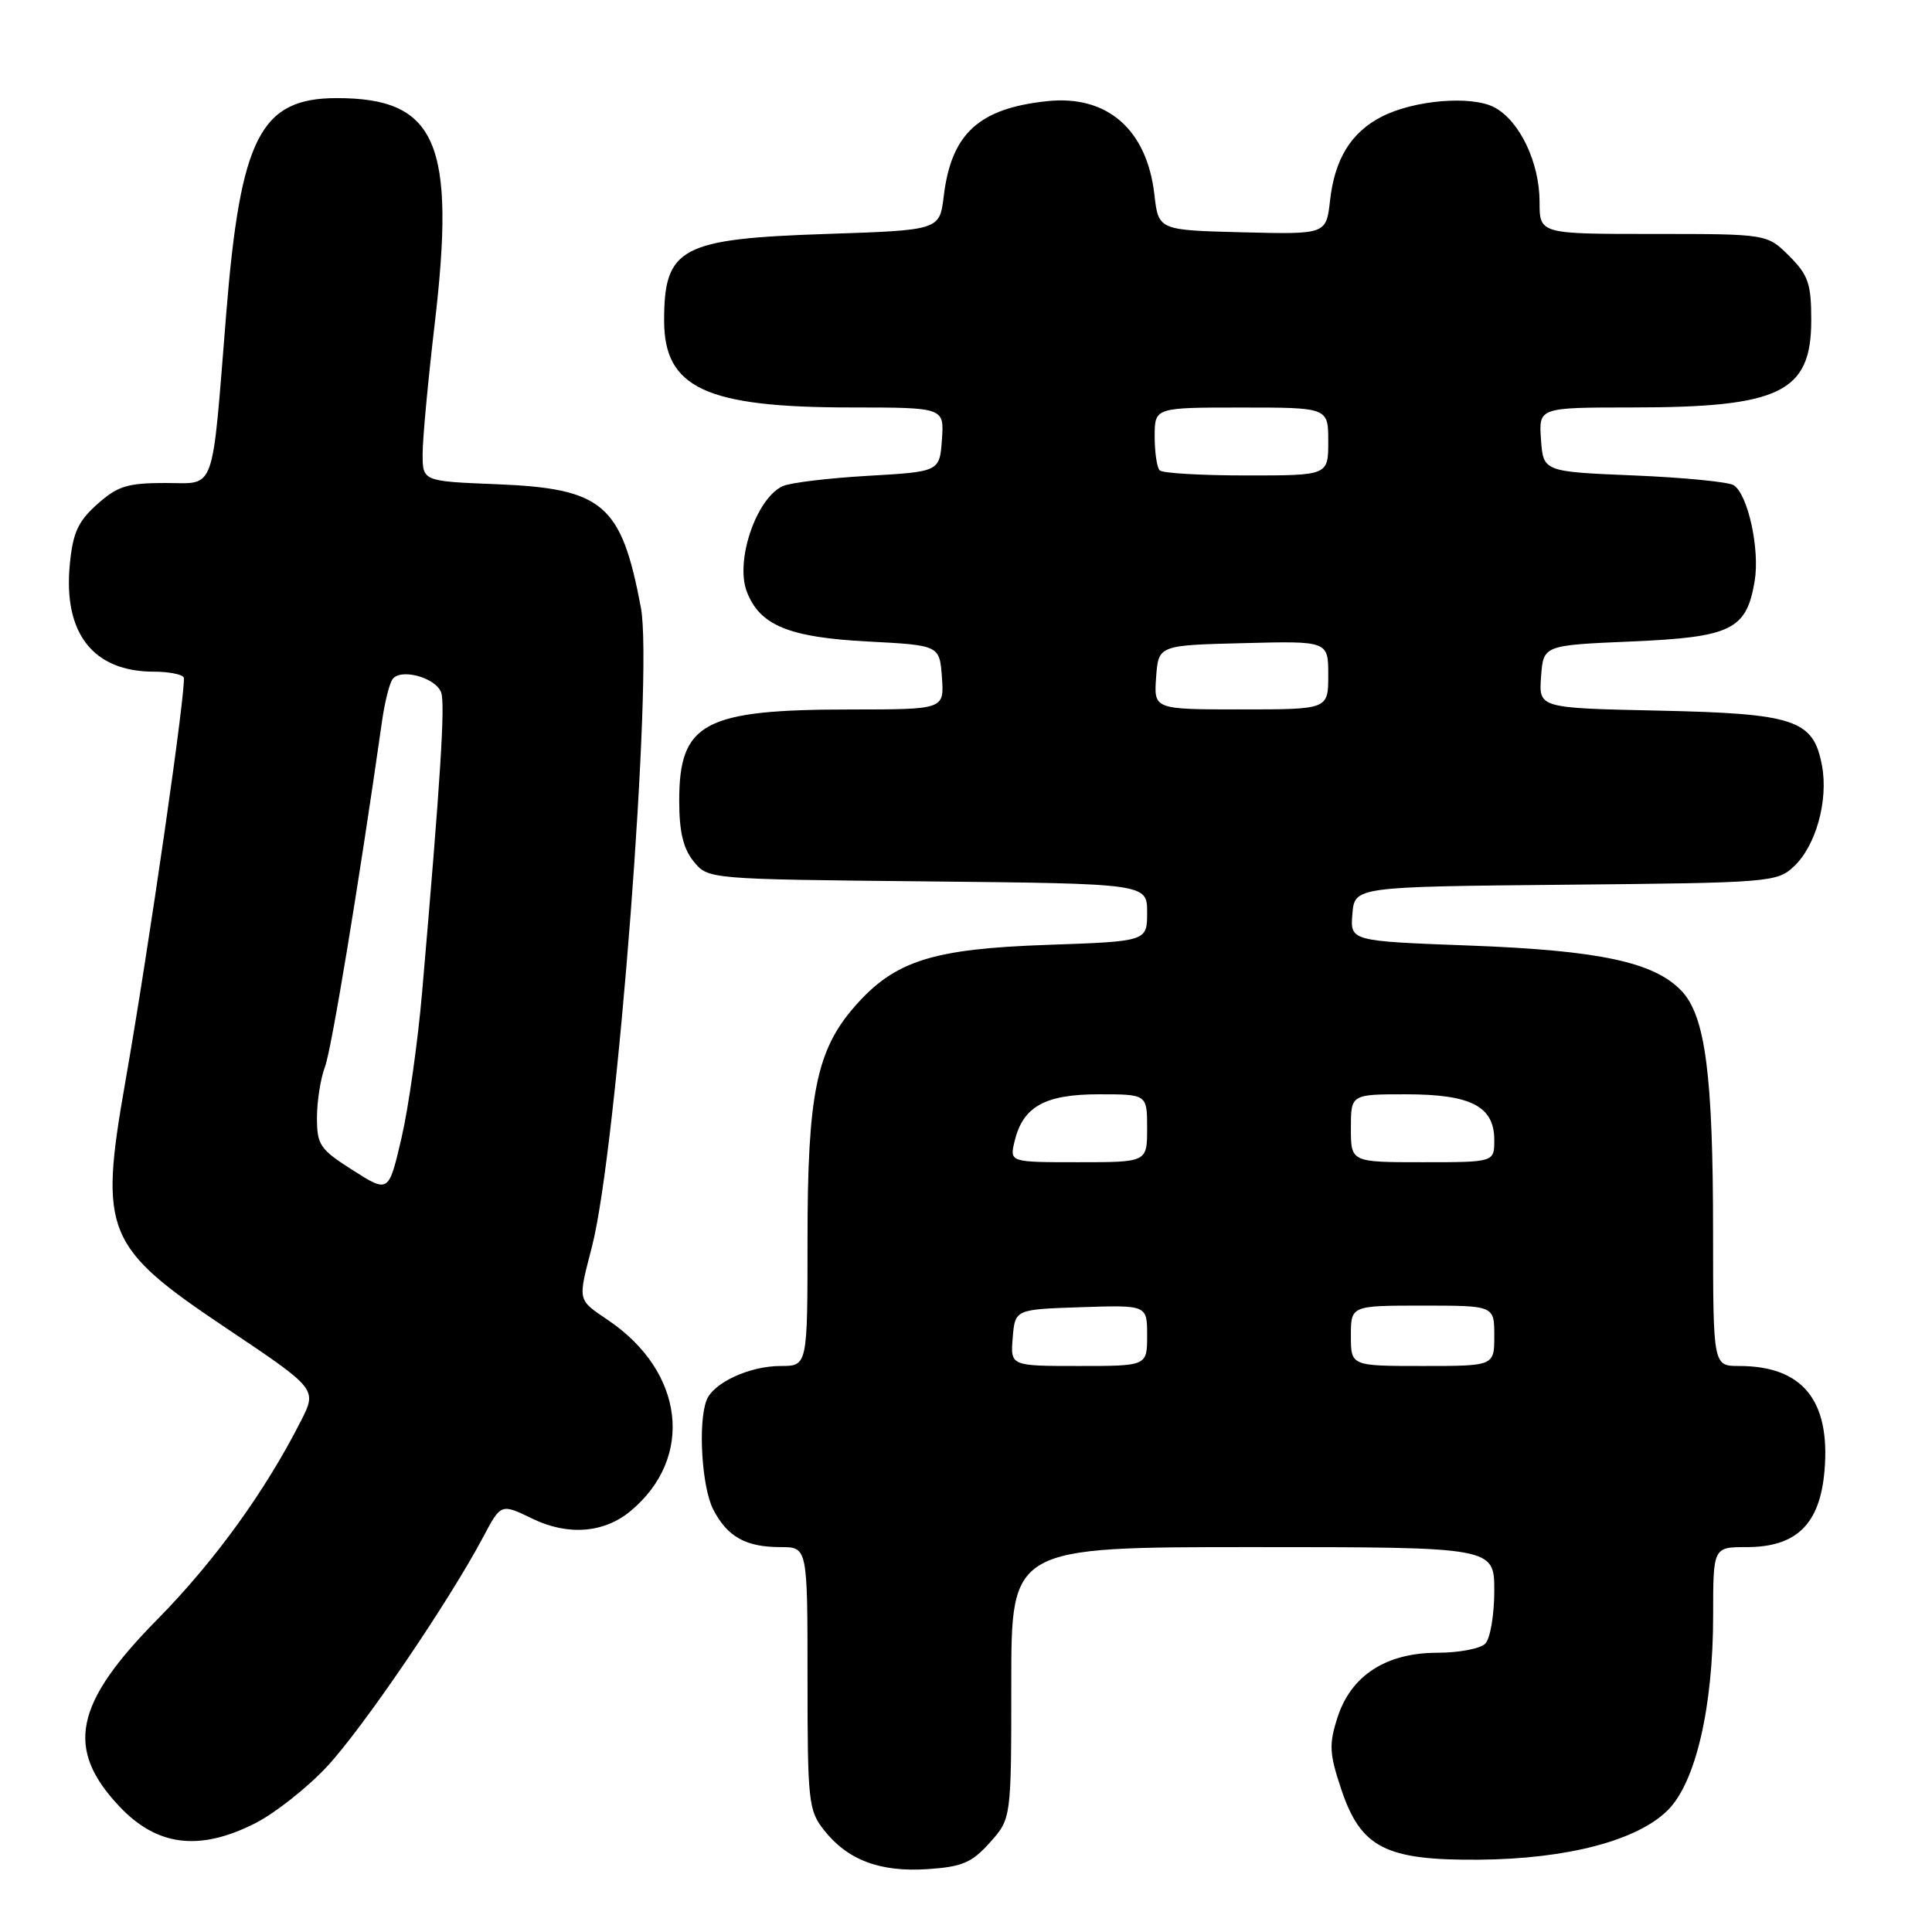 <?xml version="1.0" encoding="UTF-8" standalone="no"?>
<!DOCTYPE svg PUBLIC "-//W3C//DTD SVG 1.1//EN" "http://www.w3.org/Graphics/SVG/1.1/DTD/svg11.dtd" >
<svg xmlns="http://www.w3.org/2000/svg" xmlns:xlink="http://www.w3.org/1999/xlink" version="1.1" viewBox="0 0 256 256">
 <g >
 <path fill="currentColor"
d=" M 131.17 244.14 C 134.00 240.97 134.00 240.97 134.00 222.98 C 134.00 205.00 134.00 205.00 166.00 205.00 C 198.00 205.00 198.00 205.00 198.00 210.80 C 198.00 213.99 197.46 217.14 196.80 217.80 C 196.14 218.46 193.28 219.00 190.45 219.00 C 183.65 219.00 178.99 222.03 177.21 227.62 C 176.08 231.14 176.15 232.38 177.71 237.05 C 180.31 244.85 183.58 246.52 196.00 246.42 C 207.67 246.32 216.97 243.88 221.00 239.85 C 224.69 236.16 227.00 226.22 227.00 214.05 C 227.00 205.00 227.00 205.00 231.44 205.00 C 238.07 205.00 241.17 201.94 241.76 194.83 C 242.54 185.53 238.82 181.00 230.43 181.00 C 227.00 181.00 227.00 181.00 226.99 163.25 C 226.99 142.46 225.97 134.66 222.84 131.33 C 219.23 127.49 211.97 125.93 194.70 125.29 C 178.90 124.70 178.90 124.70 179.20 121.10 C 179.50 117.50 179.50 117.50 207.45 117.23 C 234.57 116.98 235.47 116.90 237.71 114.80 C 240.62 112.07 242.29 106.05 241.42 101.43 C 240.28 95.36 237.86 94.55 219.74 94.16 C 203.89 93.82 203.89 93.82 204.20 89.66 C 204.50 85.50 204.50 85.50 216.15 85.00 C 229.42 84.43 231.41 83.46 232.50 77.02 C 233.21 72.81 231.62 65.52 229.72 64.29 C 229.05 63.86 223.10 63.27 216.50 63.00 C 204.50 62.50 204.50 62.50 204.19 58.25 C 203.89 54.00 203.89 54.00 216.19 53.99 C 235.91 53.99 240.00 52.00 240.00 42.42 C 240.00 37.59 239.61 36.45 237.08 33.92 C 234.15 31.00 234.15 31.00 219.08 31.00 C 204.00 31.00 204.00 31.00 204.00 26.75 C 204.00 21.52 201.34 15.97 198.00 14.22 C 194.95 12.62 187.34 13.26 183.06 15.47 C 179.01 17.56 176.86 21.06 176.24 26.55 C 175.73 31.06 175.73 31.06 164.62 30.78 C 153.50 30.50 153.50 30.50 152.96 25.76 C 151.97 17.16 146.71 12.57 138.80 13.40 C 129.70 14.35 126.05 17.70 125.05 26.00 C 124.50 30.50 124.50 30.50 109.50 31.00 C 90.19 31.64 88.00 32.81 88.00 42.48 C 88.00 51.42 93.53 53.99 112.81 53.99 C 125.11 54.00 125.11 54.00 124.81 58.25 C 124.50 62.50 124.50 62.50 115.00 63.05 C 109.78 63.35 104.70 63.96 103.71 64.42 C 100.21 66.03 97.40 74.29 98.95 78.38 C 100.66 82.86 104.50 84.45 114.95 85.00 C 124.50 85.50 124.50 85.50 124.81 89.75 C 125.11 94.00 125.11 94.00 112.81 94.01 C 93.25 94.01 90.00 95.74 90.00 106.11 C 90.00 110.20 90.53 112.44 91.91 114.14 C 93.82 116.50 93.82 116.50 122.91 116.79 C 152.00 117.09 152.00 117.09 152.00 120.91 C 152.00 124.74 152.00 124.74 138.75 125.20 C 123.52 125.73 118.57 127.31 113.29 133.32 C 108.19 139.13 107.00 144.95 107.00 164.18 C 107.00 181.00 107.00 181.00 103.45 181.00 C 99.32 181.00 94.51 183.22 93.62 185.54 C 92.47 188.55 92.99 197.08 94.51 200.02 C 96.38 203.64 98.82 205.00 103.43 205.00 C 107.00 205.00 107.00 205.00 107.00 222.37 C 107.00 238.66 107.13 239.90 109.17 242.48 C 112.30 246.47 116.61 248.09 122.92 247.67 C 127.51 247.36 128.77 246.82 131.17 244.14 Z  M 33.80 241.60 C 36.41 240.28 40.68 236.91 43.30 234.11 C 48.03 229.05 59.46 212.26 64.01 203.69 C 66.38 199.21 66.38 199.21 70.56 201.24 C 75.26 203.52 80.06 203.14 83.58 200.20 C 92.01 193.15 90.69 181.81 80.64 174.97 C 76.46 172.13 76.55 172.53 78.45 165.14 C 81.76 152.25 86.58 89.26 84.92 80.50 C 82.33 66.78 79.93 64.73 65.78 64.16 C 56.00 63.77 56.00 63.77 56.00 60.13 C 56.00 58.14 56.72 50.42 57.59 43.00 C 60.43 18.92 57.86 12.99 44.60 13.00 C 34.52 13.01 31.86 18.19 29.98 41.50 C 28.02 65.82 28.68 64.00 21.88 64.00 C 16.88 64.00 15.57 64.41 12.89 66.81 C 10.33 69.09 9.65 70.59 9.25 74.80 C 8.37 83.92 12.35 89.00 20.39 89.00 C 22.31 89.00 24.09 89.34 24.34 89.75 C 24.79 90.48 19.74 125.53 16.58 143.50 C 13.12 163.25 13.94 165.24 29.93 175.95 C 42.02 184.05 42.02 184.05 39.88 188.27 C 35.16 197.58 28.42 206.90 20.84 214.59 C 9.83 225.75 8.62 231.72 15.81 239.35 C 20.79 244.64 26.41 245.34 33.80 241.60 Z  M 134.19 177.25 C 134.50 173.50 134.50 173.50 143.25 173.21 C 152.00 172.92 152.00 172.92 152.00 176.96 C 152.00 181.00 152.00 181.00 142.94 181.00 C 133.88 181.00 133.88 181.00 134.19 177.25 Z  M 179.00 177.00 C 179.00 173.00 179.00 173.00 188.50 173.00 C 198.00 173.00 198.00 173.00 198.00 177.00 C 198.00 181.00 198.00 181.00 188.50 181.00 C 179.00 181.00 179.00 181.00 179.00 177.00 Z  M 134.43 151.25 C 135.53 146.63 138.44 145.00 145.61 145.00 C 152.00 145.00 152.00 145.00 152.00 149.50 C 152.00 154.00 152.00 154.00 142.89 154.00 C 133.78 154.00 133.78 154.00 134.43 151.25 Z  M 179.00 149.50 C 179.00 145.00 179.00 145.00 186.28 145.00 C 194.92 145.00 198.00 146.59 198.00 151.06 C 198.00 154.00 198.00 154.00 188.50 154.00 C 179.00 154.00 179.00 154.00 179.00 149.50 Z  M 153.19 89.75 C 153.50 85.50 153.50 85.50 164.75 85.22 C 176.00 84.93 176.00 84.93 176.00 89.47 C 176.00 94.00 176.00 94.00 164.44 94.00 C 152.89 94.00 152.89 94.00 153.19 89.75 Z  M 153.67 62.33 C 153.30 61.97 153.00 59.94 153.00 57.83 C 153.00 54.00 153.00 54.00 164.50 54.00 C 176.00 54.00 176.00 54.00 176.00 58.50 C 176.00 63.00 176.00 63.00 165.17 63.00 C 159.21 63.00 154.03 62.70 153.67 62.33 Z  M 46.75 155.06 C 42.39 152.29 42.00 151.72 42.00 148.09 C 42.00 145.91 42.48 142.87 43.07 141.33 C 43.93 139.04 47.54 117.22 50.65 95.36 C 50.98 93.09 51.57 90.70 51.97 90.06 C 52.93 88.49 57.68 89.72 58.45 91.74 C 59.01 93.20 58.38 103.23 55.93 131.50 C 55.36 138.10 54.13 146.78 53.20 150.79 C 51.50 158.08 51.50 158.08 46.75 155.06 Z "/>
</g>
</svg>